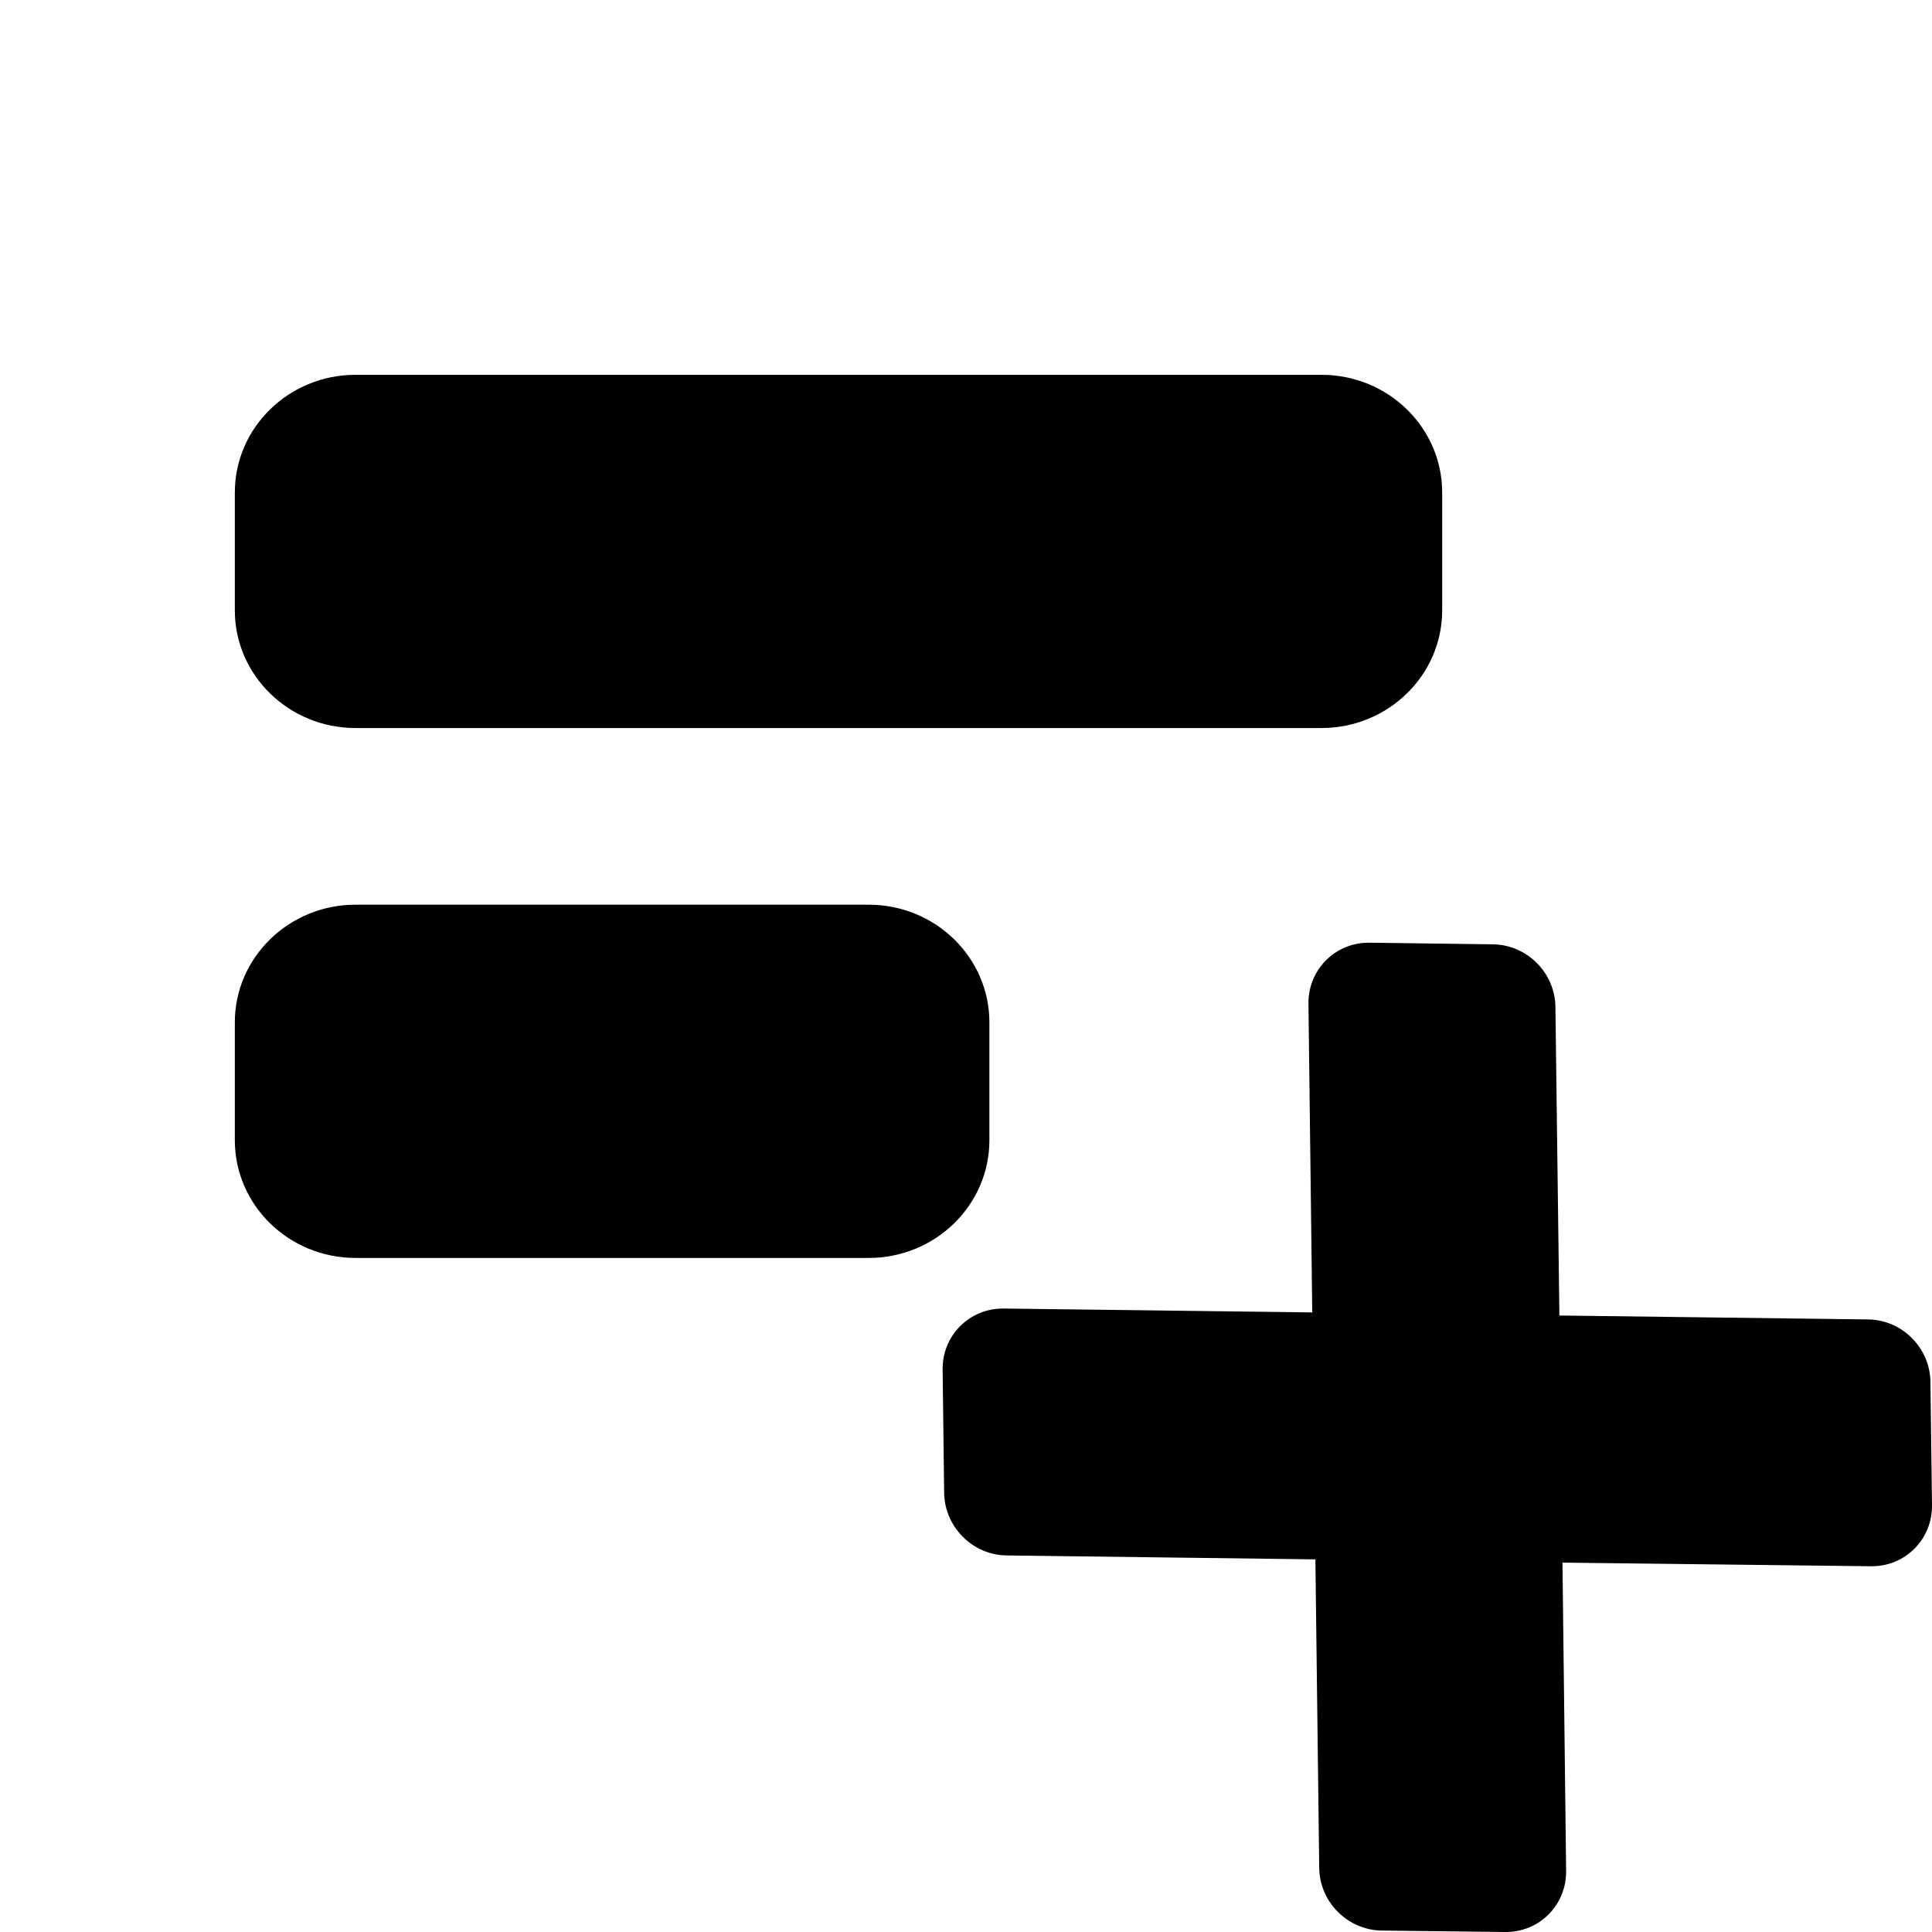 <?xml version="1.0" encoding="utf-8"?>
<!-- Generator: Adobe Illustrator 14.0.0, SVG Export Plug-In . SVG Version: 6.00 Build 43363)  -->
<!DOCTYPE svg PUBLIC "-//W3C//DTD SVG 1.1//EN" "http://www.w3.org/Graphics/SVG/1.1/DTD/svg11.dtd">
<svg version="1.1" id="Capa_1" xmlns="http://www.w3.org/2000/svg" xmlns:xlink="http://www.w3.org/1999/xlink" x="0px" y="0px"
	 width="64px" height="64px" viewBox="0 0 64 64" enable-background="new 0 0 64 64" xml:space="preserve">
<g id="add_row">
	<path d="M28.775,29.969H11.779c-2.208,0-4,1.747-4,3.9v3.901c0,2.154,1.792,3.901,4,3.901h16.996c2.209,0,4-1.747,4-3.901v-3.901
		C32.775,31.716,30.984,29.969,28.775,29.969z"/>
	<path d="M11.779,24.117h31.995c2.209,0,4-1.747,4-3.899v-3.902c0-2.154-1.791-3.9-4-3.9H11.779c-2.208,0-4,1.746-4,3.9v3.902
		C7.779,22.372,9.571,24.117,11.779,24.117z"/>
	<path d="M51.759,51.764l10.22,0.12c1.13,0.015,2.035-0.892,2.021-2.022l-0.052-4.087c-0.013-1.126-0.942-2.056-2.066-2.067
		l-10.225-0.13l-0.132-10.227c-0.014-1.126-0.943-2.056-2.07-2.069l-4.089-0.054c-1.131-0.014-2.036,0.893-2.022,2.021l0.126,10.226
		l-10.223-0.128c-1.131-0.013-2.035,0.892-2.021,2.021l0.05,4.089c0.018,1.128,0.945,2.056,2.069,2.069l10.229,0.13l0.127,10.227
		c0.015,1.125,0.944,2.055,2.069,2.069L49.859,64c1.128,0.015,2.033-0.89,2.021-2.021L51.759,51.764z"/>
</g>
</svg>

